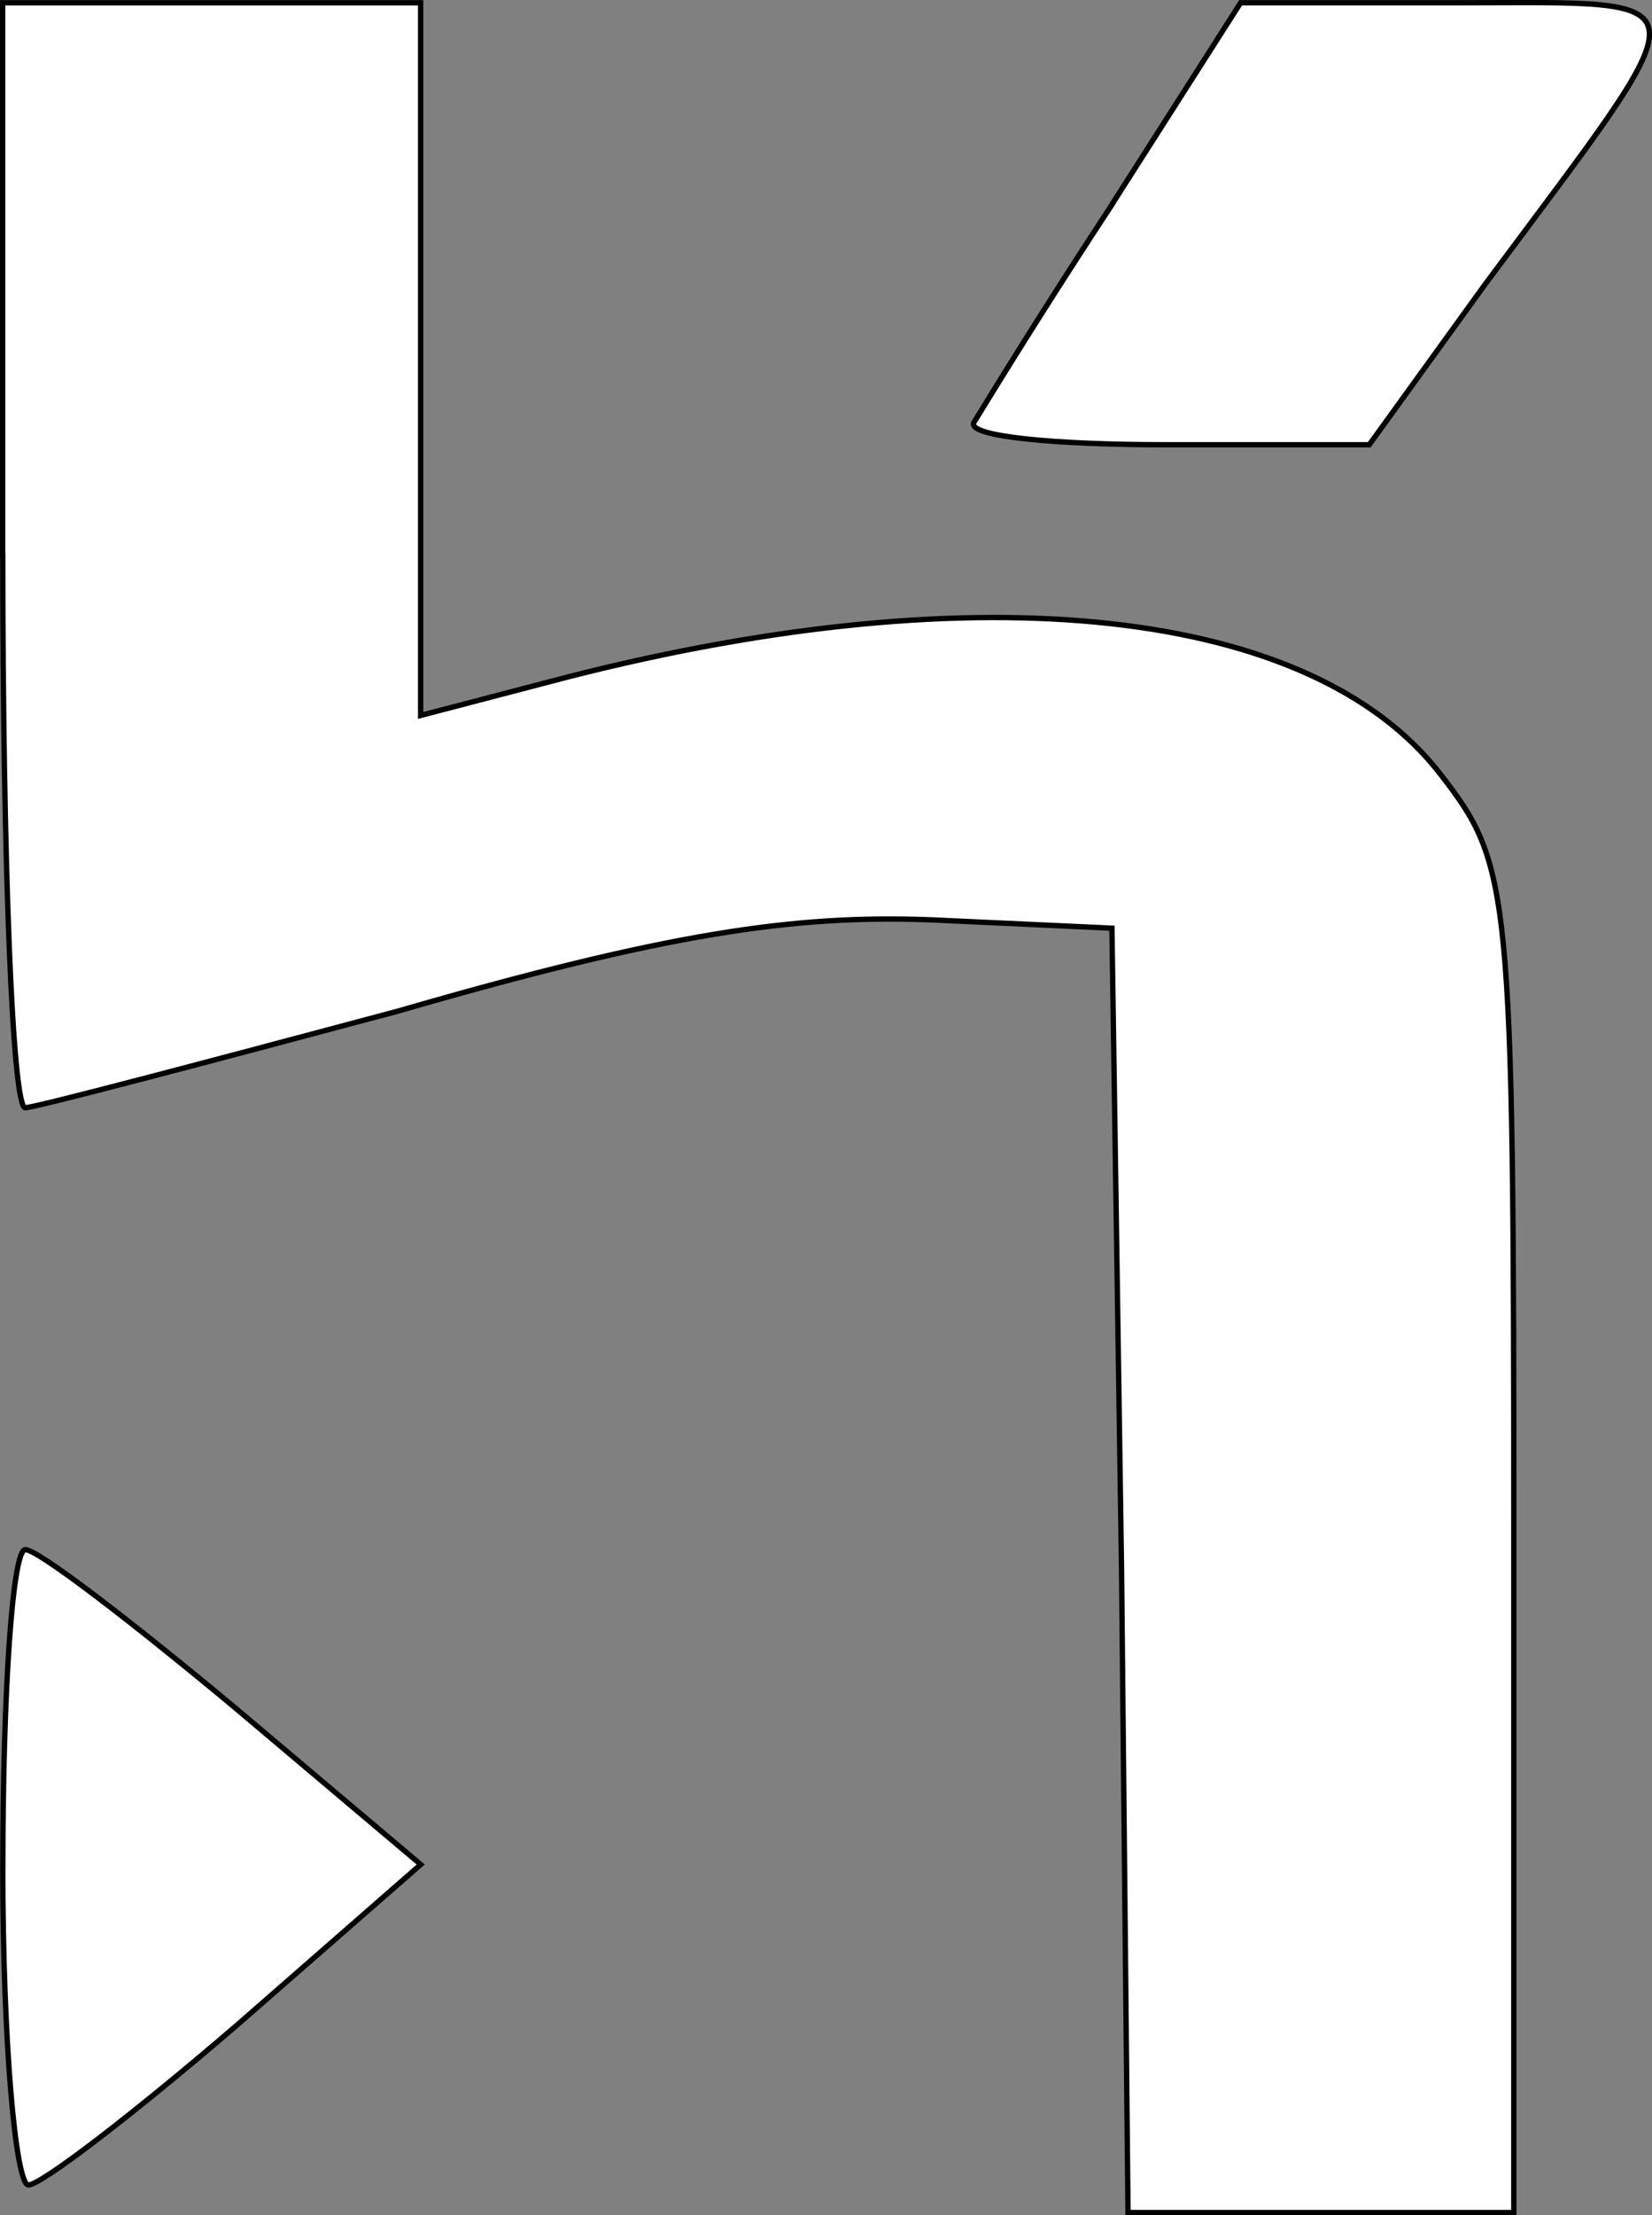 <svg xmlns="http://www.w3.org/2000/svg" width="154.548" height="207.181" viewBox="0 0 154.548 207.181">
  <rect x="0" y="0" width="154.548" height="207.181" fill="#808080" stroke="none"/>
  <path id="Heroku_K" d="M7.738,55.052c0,28.415.9,51.669,2.1,51.669.9,0,16.542-4.136,34.891-9.04,24.962-7.232,37-9.04,49.933-8.528l16.84.776.9,59.933.605,60.189h36.092V147.015c0-61.221-.3-63.029-6.92-71.556-12.034-15.5-43.013-18.863-81.517-9.04L46.83,70.035V3.383H7.729V55.052ZM111.516,22.246q-6.651,10.117-12.937,20.407c-.606,1.288,7.516,2.064,18.051,2.064h18.945L146.4,29.733c20.752-27.9,21.059-26.351-2.4-26.351H123.541L111.507,22.238ZM7.738,177.758c0,16.271,1.2,29.711,2.4,29.711s9.929-6.712,19.55-14.983L46.839,177.5,29.394,162.775c-9.621-8.008-18.349-14.727-19.55-14.727s-2.1,13.431-2.1,29.711Z" transform="translate(-7.479 -3.122)" fill="#fff" stroke="#000" stroke-width="0.5"/>
</svg>
